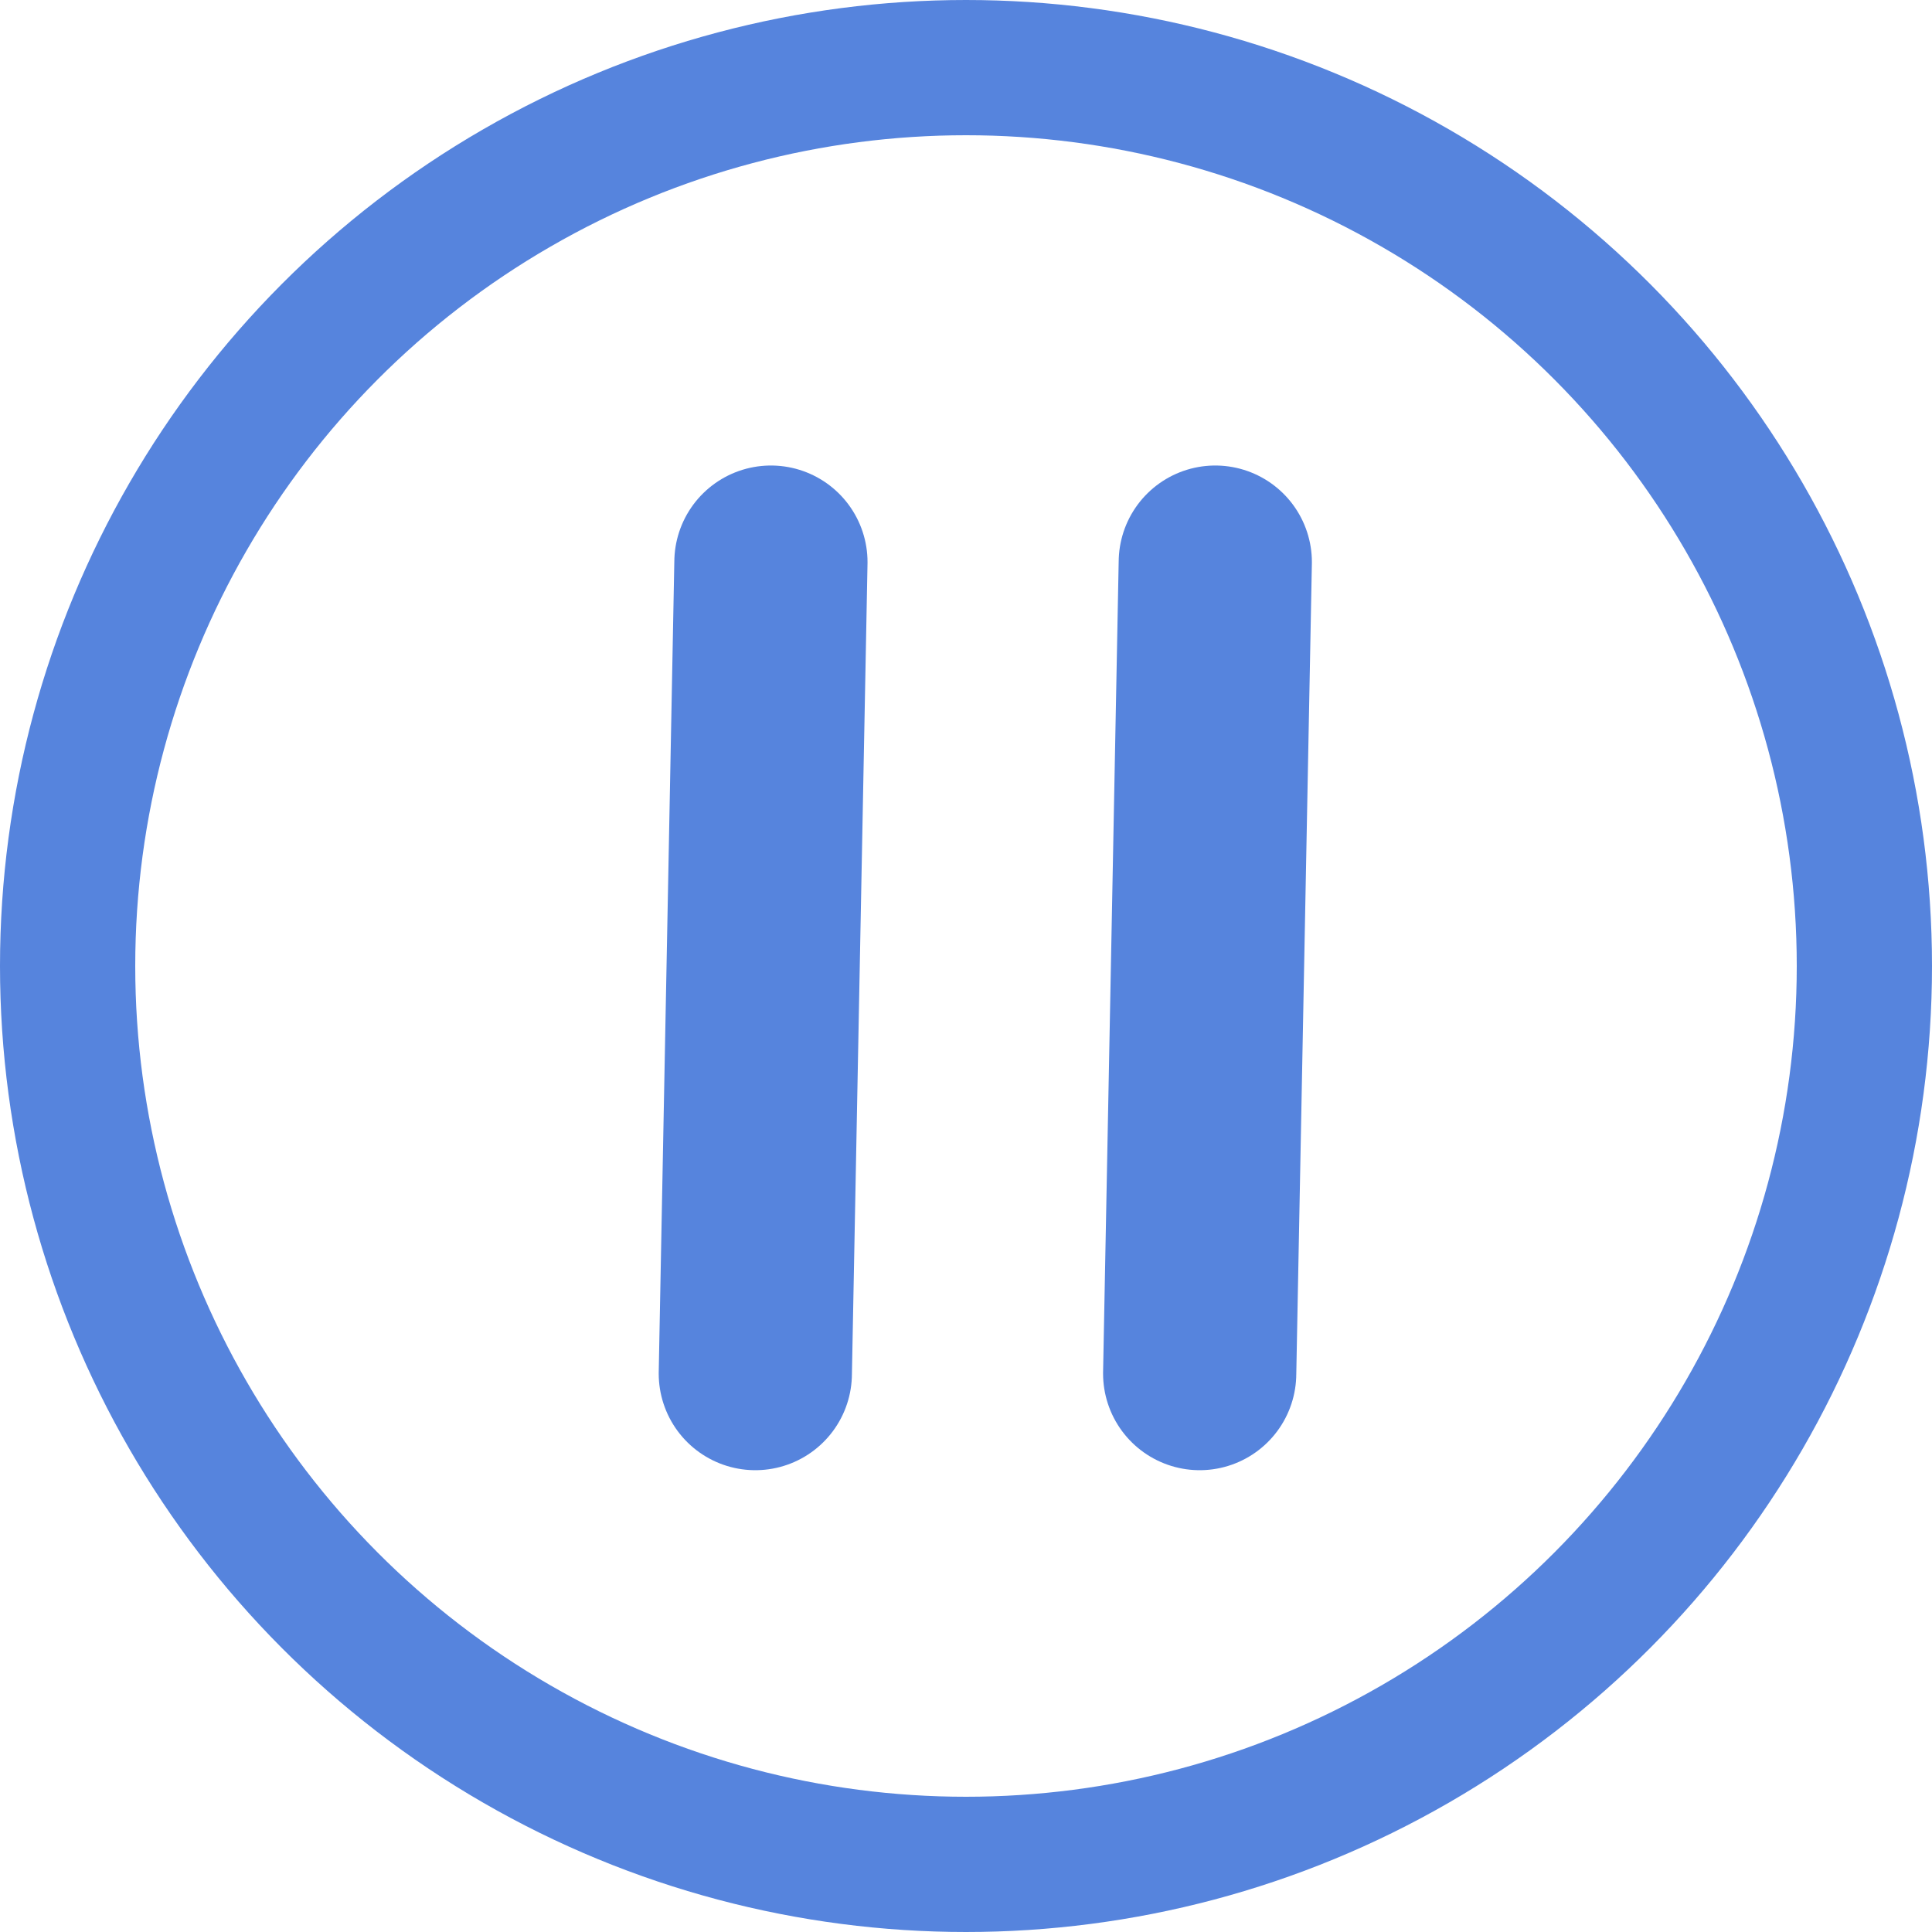 <svg width="100" height="100" viewBox="0 0 100 100" fill="none" xmlns="http://www.w3.org/2000/svg">
<circle cx="50" cy="50" r="46.5" stroke="#5684DD" stroke-width="7"/>
<line x1="39.903" y1="29.095" x2="39.095" y2="71.097" stroke="#5684DD" stroke-width="10" stroke-linecap="round"/>
<line x1="62.903" y1="29.095" x2="62.095" y2="71.097" stroke="#5684DD" stroke-width="10" stroke-linecap="round"/>
</svg>
